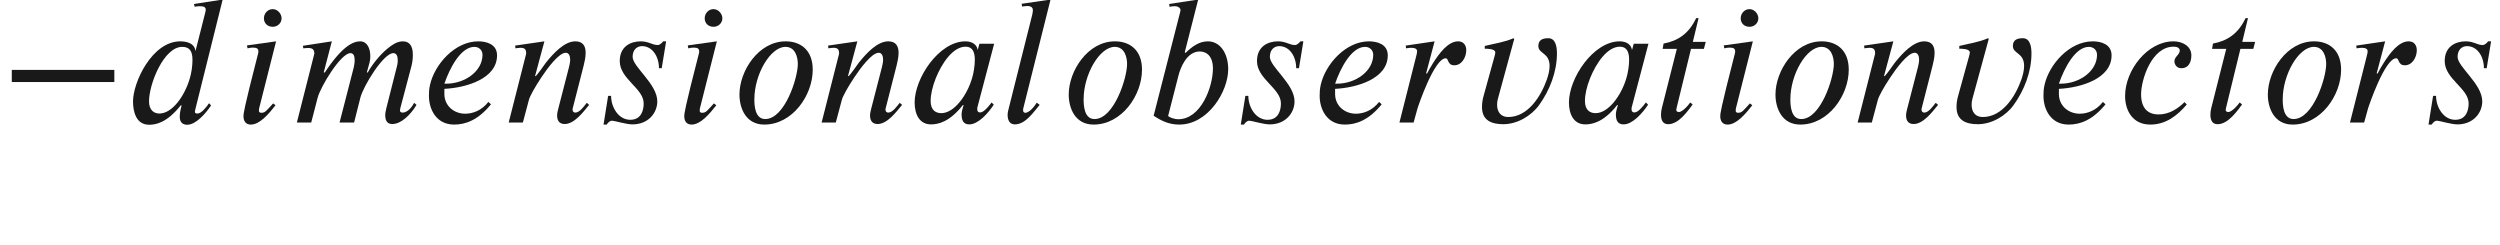 <ns0:svg xmlns:ns0="http://www.w3.org/2000/svg" xmlns:ns1="http://www.w3.org/1999/xlink" height="13.26pt" readme2tex:offset="0.10418999999999823" version="1.1" viewBox="-52.649 -68.668 135.278 13.26" width="135.278pt" xmlns:readme2tex="http://github.com/leegao/readme2tex/">
<ns0:defs>
<ns0:path d="M4.702 -4.264H3.905L3.816 -3.935H3.806C3.786 -4.154 3.577 -4.394 3.148 -4.394C1.714 -4.394 0.399 -2.401 0.399 -1.086C0.399 -0.448 0.658 0.1 1.285 0.1C1.674 0.1 2.291 -0.03 3.009 -0.946H3.049C2.999 -0.787 2.939 -0.578 2.939 -0.448C2.939 -0.13 3.029 0.1 3.357 0.1C3.836 0.1 4.374 -0.498 4.682 -0.966L4.563 -1.086C4.174 -0.568 4.025 -0.548 3.925 -0.548C3.846 -0.548 3.786 -0.608 3.786 -0.717C3.786 -0.807 3.796 -0.827 3.796 -0.827L4.702 -4.264ZM3.656 -3.397C3.656 -3.059 3.587 -2.66 3.507 -2.401C3.228 -1.455 2.531 -0.508 1.843 -0.508C1.574 -0.508 1.265 -0.638 1.265 -1.166C1.265 -1.514 1.365 -1.953 1.544 -2.401C1.883 -3.238 2.481 -4.105 3.158 -4.105C3.537 -4.105 3.656 -3.806 3.656 -3.397Z" id="g0-97" />
<ns0:path d="M2.132 -3.806L2.859 -6.655L1.285 -6.416L1.315 -6.257C1.395 -6.286 1.514 -6.296 1.614 -6.296C1.743 -6.296 1.893 -6.217 1.903 -6.087C1.903 -6.057 1.893 -6.017 1.883 -5.978L0.448 -0.369C0.897 -0.07 1.305 0.11 1.833 0.11C3.397 0.11 4.483 -1.684 4.483 -2.889C4.483 -3.706 4.075 -4.394 3.377 -4.394C2.889 -4.394 2.501 -4.085 2.172 -3.766L2.132 -3.806ZM1.783 -2.511C1.893 -2.959 2.232 -3.846 2.949 -3.846C3.278 -3.846 3.656 -3.626 3.656 -2.929C3.656 -1.913 2.999 -0.179 1.783 -0.179C1.554 -0.179 1.235 -0.299 1.235 -0.369L1.783 -2.511Z" id="g0-98" />
<ns0:path d="M3.616 -1.106C3.268 -0.767 2.809 -0.438 2.202 -0.438C1.753 -0.438 1.265 -0.658 1.265 -1.524C1.265 -2.321 1.833 -4.105 3.019 -4.105C3.258 -4.105 3.357 -4.015 3.357 -3.895C3.357 -3.676 3.068 -3.557 3.068 -3.318C3.068 -3.148 3.188 -2.939 3.447 -2.939C3.826 -2.939 3.985 -3.258 3.985 -3.636C3.985 -4.125 3.517 -4.394 3.019 -4.394C1.604 -4.394 0.399 -2.829 0.399 -1.435C0.399 -0.667 0.797 0.11 1.763 0.11C2.61 0.11 3.228 -0.379 3.736 -0.976L3.616 -1.106Z" id="g0-99" />
<ns0:path d="M5.25 -6.655L3.696 -6.416L3.736 -6.266C3.806 -6.276 3.915 -6.296 4.005 -6.296C4.264 -6.296 4.334 -6.227 4.334 -6.097C4.334 -6.057 4.324 -6.017 4.314 -5.978L3.786 -3.895H3.766C3.756 -4.135 3.527 -4.394 2.959 -4.394C1.425 -4.394 0.399 -2.172 0.399 -1.146C0.399 -0.618 0.548 0.12 1.275 0.12C1.644 0.12 2.242 0 2.979 -0.927H3.029C2.949 -0.628 2.929 -0.488 2.929 -0.289C2.929 -0.11 3.009 0.12 3.328 0.12C3.796 0.12 4.324 -0.478 4.623 -0.927L4.513 -1.046C4.374 -0.837 4.095 -0.488 3.895 -0.488C3.796 -0.488 3.746 -0.518 3.746 -0.578C3.746 -0.608 3.756 -0.667 3.766 -0.697L5.25 -6.655ZM3.616 -3.387C3.616 -3.078 3.567 -2.69 3.457 -2.341C3.178 -1.425 2.521 -0.488 1.823 -0.488C1.544 -0.488 1.265 -0.658 1.265 -1.146C1.265 -2.102 2.072 -4.095 3.059 -4.095C3.467 -4.095 3.616 -3.856 3.616 -3.387Z" id="g0-100" />
<ns0:path d="M3.616 -1.116C3.258 -0.658 2.78 -0.478 2.361 -0.478C1.753 -0.478 1.235 -0.907 1.235 -1.544V-1.823C2.421 -1.883 4.085 -2.371 4.085 -3.636C4.085 -4.254 3.487 -4.394 3.068 -4.394C1.803 -4.394 0.707 -3.148 0.458 -2.042C0.408 -1.813 0.399 -1.674 0.399 -1.445C0.399 -0.727 0.787 0.11 1.763 0.11C2.381 0.11 3.059 -0.13 3.756 -0.986L3.616 -1.116ZM1.235 -2.102C1.524 -2.949 2.122 -4.095 2.859 -4.095C3.108 -4.095 3.298 -3.915 3.298 -3.666C3.298 -2.79 2.361 -2.102 1.325 -2.102H1.235Z" id="g0-101" />
<ns0:path d="M2.56 -5.639C2.56 -5.888 2.341 -6.137 2.082 -6.137C1.793 -6.137 1.604 -5.888 1.604 -5.639C1.604 -5.38 1.793 -5.181 2.082 -5.181C2.341 -5.181 2.56 -5.38 2.56 -5.639ZM2.262 -4.394L0.687 -4.174L0.717 -4.015C0.787 -4.035 0.907 -4.055 0.996 -4.055C1.225 -4.055 1.305 -4.005 1.305 -3.836C1.305 -3.806 1.295 -3.736 1.285 -3.716C0.498 -0.658 0.498 -0.468 0.498 -0.349C0.498 -0.08 0.618 0.11 0.897 0.11C1.385 0.11 1.883 -0.488 2.232 -0.936L2.102 -1.036C1.743 -0.648 1.684 -0.528 1.465 -0.528C1.395 -0.528 1.335 -0.558 1.335 -0.628C1.335 -0.667 1.335 -0.707 1.345 -0.767L2.262 -4.394Z" id="g0-105" />
<ns0:path d="M2.77 -6.655L1.205 -6.426L1.235 -6.276C1.315 -6.286 1.435 -6.306 1.504 -6.306C1.734 -6.306 1.813 -6.207 1.813 -6.087C1.813 -6.057 1.813 -5.978 1.783 -5.848L0.508 -0.767C0.478 -0.667 0.448 -0.528 0.448 -0.408C0.448 -0.159 0.538 0.1 0.837 0.1C1.415 0.1 1.843 -0.558 2.182 -0.956L2.022 -1.076C1.933 -0.917 1.634 -0.528 1.405 -0.528C1.325 -0.528 1.285 -0.588 1.285 -0.658S1.295 -0.767 1.295 -0.767L2.77 -6.655Z" id="g0-108" />
<ns0:path d="M6.645 -1.066C6.456 -0.697 6.197 -0.538 6.027 -0.538C5.938 -0.538 5.878 -0.578 5.878 -0.658C5.878 -0.687 5.888 -0.747 5.898 -0.777L6.506 -3.078C6.565 -3.318 6.575 -3.507 6.575 -3.686C6.575 -4.135 6.396 -4.394 6.037 -4.394C5.838 -4.394 5.649 -4.324 5.43 -4.174C4.941 -3.846 4.423 -3.228 4.135 -2.71H4.085L4.184 -3.068C4.244 -3.268 4.274 -3.417 4.274 -3.587C4.274 -4.025 4.095 -4.394 3.726 -4.394C3.347 -4.394 2.75 -4.135 1.813 -2.71H1.753L2.192 -4.394L0.628 -4.154L0.648 -4.015C0.727 -4.025 0.837 -4.035 0.917 -4.035C1.186 -4.035 1.245 -3.905 1.245 -3.726L0.299 0H1.076L1.425 -1.345C1.584 -1.953 2.68 -3.756 3.198 -3.756C3.377 -3.756 3.427 -3.577 3.427 -3.377C3.427 -3.228 3.397 -3.068 3.377 -2.979L2.61 0H3.397L3.736 -1.345C3.885 -1.953 4.981 -3.756 5.519 -3.756C5.699 -3.756 5.758 -3.577 5.758 -3.377C5.758 -3.208 5.738 -3.118 5.699 -2.979L5.141 -0.777C5.091 -0.578 5.081 -0.478 5.081 -0.408C5.081 -0.02 5.25 0.08 5.469 0.08C5.938 0.08 6.456 -0.418 6.775 -0.956L6.645 -1.066Z" id="g0-109" />
<ns0:path d="M4.653 -0.956L4.523 -1.066C4.384 -0.897 4.144 -0.538 3.905 -0.538C3.796 -0.538 3.766 -0.618 3.756 -0.677C3.756 -0.727 3.756 -0.757 3.766 -0.777L4.354 -3.078C4.403 -3.278 4.463 -3.527 4.463 -3.776C4.463 -4.105 4.344 -4.394 3.905 -4.394C3.308 -4.394 2.71 -3.736 2.311 -3.238C2.291 -3.208 1.803 -2.511 1.753 -2.511H1.724L2.232 -4.394L0.648 -4.164L0.667 -4.015C0.737 -4.025 0.847 -4.045 0.946 -4.045C1.215 -4.045 1.245 -3.905 1.245 -3.726L0.299 0H1.066L1.395 -1.235C1.455 -1.445 1.714 -1.913 2.072 -2.451C2.381 -2.919 3.009 -3.776 3.387 -3.776C3.567 -3.776 3.626 -3.587 3.626 -3.397C3.626 -3.258 3.577 -3.059 3.557 -2.979L2.989 -0.777C2.959 -0.667 2.919 -0.508 2.919 -0.379C2.919 -0.149 3.009 0.08 3.328 0.08C3.846 0.08 4.324 -0.558 4.603 -0.897L4.653 -0.956Z" id="g0-110" />
<ns0:path d="M4.364 -2.859C4.364 -3.935 3.696 -4.394 2.899 -4.394C1.425 -4.394 0.399 -2.79 0.399 -1.514C0.399 -0.787 0.737 0.11 1.743 0.11C3.268 0.11 4.364 -1.474 4.364 -2.859ZM3.557 -3.168C3.557 -2.411 2.849 -0.189 1.793 -0.189C1.235 -0.189 1.205 -0.927 1.205 -1.255C1.205 -2.61 2.072 -4.095 2.889 -4.095C3.417 -4.095 3.557 -3.547 3.557 -3.168Z" id="g0-111" />
<ns0:path d="M1.743 -2.66L2.202 -4.394L0.638 -4.164L0.658 -4.015C0.717 -4.025 0.857 -4.045 0.927 -4.045C1.146 -4.045 1.255 -3.985 1.255 -3.856C1.255 -3.806 1.245 -3.736 1.215 -3.626L0.299 0H1.066L1.275 -0.757C1.325 -0.927 2.192 -3.477 2.8 -3.477C2.979 -3.477 2.879 -3.098 3.268 -3.098C3.676 -3.098 3.915 -3.537 3.915 -3.915C3.915 -4.184 3.766 -4.394 3.477 -4.394C2.929 -4.394 2.451 -3.746 2.112 -3.208C2.002 -3.029 1.883 -2.829 1.793 -2.65L1.743 -2.66Z" id="g0-114" />
<ns0:path d="M3.885 -4.394H3.726C3.646 -4.294 3.537 -4.194 3.427 -4.194C3.138 -4.194 2.939 -4.394 2.511 -4.394C1.963 -4.394 1.375 -4.115 1.375 -3.328C1.375 -2.351 2.67 -1.853 2.67 -1.036C2.67 -0.648 2.531 -0.149 1.943 -0.149C1.315 -0.149 0.907 -0.817 0.907 -1.445H0.747L0.498 0.11H0.667C0.787 -0.06 0.877 -0.1 0.966 -0.1C1.086 -0.1 1.724 0.1 2.062 0.1C2.929 0.1 3.407 -0.528 3.407 -1.146C3.407 -2.092 2.072 -3.009 2.072 -3.557C2.072 -3.965 2.331 -4.135 2.58 -4.135C3.138 -4.135 3.497 -3.577 3.497 -2.939H3.646L3.885 -4.394Z" id="g0-115" />
<ns0:path d="M2.819 -4.364H2.122L2.431 -5.649H2.301C1.893 -4.782 1.285 -4.413 0.538 -4.274L0.488 -3.985H1.255L0.448 -0.797C0.418 -0.687 0.399 -0.558 0.399 -0.428C0.399 -0.159 0.478 0.09 0.787 0.09C1.375 0.09 1.873 -0.667 2.112 -0.976L1.983 -1.086C1.614 -0.588 1.385 -0.568 1.385 -0.568C1.255 -0.568 1.225 -0.628 1.225 -0.687C1.225 -0.717 1.235 -0.767 1.245 -0.797L2.022 -3.985H2.72L2.819 -4.364Z" id="g0-116" />
<ns0:path d="M2.461 -4.523L2.421 -4.563C1.923 -4.344 1.385 -4.274 0.867 -4.144V-3.995C0.996 -3.995 1.435 -3.995 1.435 -3.796C1.435 -3.716 1.405 -3.626 1.385 -3.547L0.807 -1.455C0.747 -1.255 0.717 -1.046 0.717 -0.837C0.717 -0.11 1.235 0.09 1.873 0.09C2.61 0.09 3.377 -0.349 3.806 -0.946C4.384 -1.743 4.772 -2.75 4.772 -3.736C4.772 -4.055 4.722 -4.563 4.304 -4.563C4.015 -4.563 3.766 -4.483 3.766 -4.144C3.766 -3.706 4.374 -3.796 4.374 -3.059C4.374 -2.809 4.304 -2.56 4.224 -2.321C3.905 -1.425 3.208 -0.299 2.132 -0.299C1.734 -0.299 1.534 -0.578 1.534 -0.956C1.534 -1.066 1.544 -1.176 1.574 -1.275L2.461 -4.523Z" id="g0-118" />
<ns0:path d="M6.187 -2.192V-2.849H0.638V-2.192H6.187Z" id="g1-42" />
<ns0:path d="M4.403 -0.658C4.234 -0.518 4.135 -0.468 3.975 -0.468C3.796 -0.468 3.666 -0.667 3.666 -1.126V-3.029C3.666 -3.636 3.626 -3.846 3.387 -4.135S2.77 -4.583 2.212 -4.583C1.763 -4.583 1.345 -4.463 1.066 -4.284C0.717 -4.065 0.558 -3.746 0.558 -3.487C0.558 -3.218 0.777 -3.029 0.986 -3.029C1.245 -3.029 1.445 -3.248 1.445 -3.437C1.445 -3.646 1.385 -3.676 1.385 -3.856C1.385 -4.125 1.684 -4.344 2.082 -4.344C2.531 -4.344 2.859 -4.065 2.859 -3.447V-2.909C1.734 -2.491 1.365 -2.301 1.066 -2.102C0.677 -1.843 0.369 -1.455 0.369 -0.936C0.369 -0.279 0.797 0.1 1.415 0.1C1.843 0.1 2.331 -0.03 2.859 -0.628H2.869C2.919 -0.1 3.138 0.1 3.507 0.1C3.846 0.1 4.105 0 4.403 -0.379V-0.658ZM2.859 -1.265C2.859 -0.976 2.8 -0.837 2.511 -0.638C2.341 -0.528 2.132 -0.478 1.933 -0.478C1.544 -0.478 1.245 -0.717 1.245 -1.245C1.245 -1.554 1.345 -1.793 1.584 -2.012C1.833 -2.242 2.242 -2.451 2.859 -2.67V-1.265Z" id="g2-97" />
</ns0:defs>
<ns0:g fill-opacity="0.9" id="page1">
<ns0:use x="-52.649" y="-62.037" ns1:href="#g1-42" />
<ns0:use x="-45.85" y="-62.037" ns1:href="#g0-100" />
<ns0:use x="-39.972" y="-62.037" ns1:href="#g0-105" />
<ns0:use x="-36.885" y="-62.037" ns1:href="#g0-109" />
<ns0:use x="-29.838" y="-62.037" ns1:href="#g0-101" />
<ns0:use x="-25.422" y="-62.037" ns1:href="#g0-110" />
<ns0:use x="-20.489" y="-62.037" ns1:href="#g0-115" />
<ns0:use x="-16.121" y="-62.037" ns1:href="#g0-105" />
<ns0:use x="-13.035" y="-62.037" ns1:href="#g0-111" />
<ns0:use x="-8.489" y="-62.037" ns1:href="#g0-110" />
<ns0:use x="-3.556" y="-62.037" ns1:href="#g0-97" />
<ns0:use x="1.427" y="-62.037" ns1:href="#g0-108" />
<ns0:use x="4.782" y="-62.037" ns1:href="#g0-111" />
<ns0:use x="9.328" y="-62.037" ns1:href="#g0-98" />
<ns0:use x="13.993" y="-62.037" ns1:href="#g0-115" />
<ns0:use x="18.36" y="-62.037" ns1:href="#g0-101" />
<ns0:use x="22.777" y="-62.037" ns1:href="#g0-114" />
<ns0:use x="26.827" y="-62.037" ns1:href="#g0-118" />
<ns0:use x="31.849" y="-62.037" ns1:href="#g0-97" />
<ns0:use x="36.831" y="-62.037" ns1:href="#g0-116" />
<ns0:use x="39.938" y="-62.037" ns1:href="#g0-105" />
<ns0:use x="43.025" y="-62.037" ns1:href="#g0-111" />
<ns0:use x="47.571" y="-62.037" ns1:href="#g0-110" />
<ns0:use x="52.504" y="-62.037" ns1:href="#g0-118" />
<ns0:use x="57.526" y="-62.037" ns1:href="#g0-101" />
<ns0:use x="61.943" y="-62.037" ns1:href="#g0-99" />
<ns0:use x="66.56" y="-62.037" ns1:href="#g0-116" />
<ns0:use x="69.667" y="-62.037" ns1:href="#g0-111" />
<ns0:use x="74.212" y="-62.037" ns1:href="#g0-114" />
<ns0:use x="78.262" y="-62.037" ns1:href="#g0-115" />
</ns0:g>
</ns0:svg>